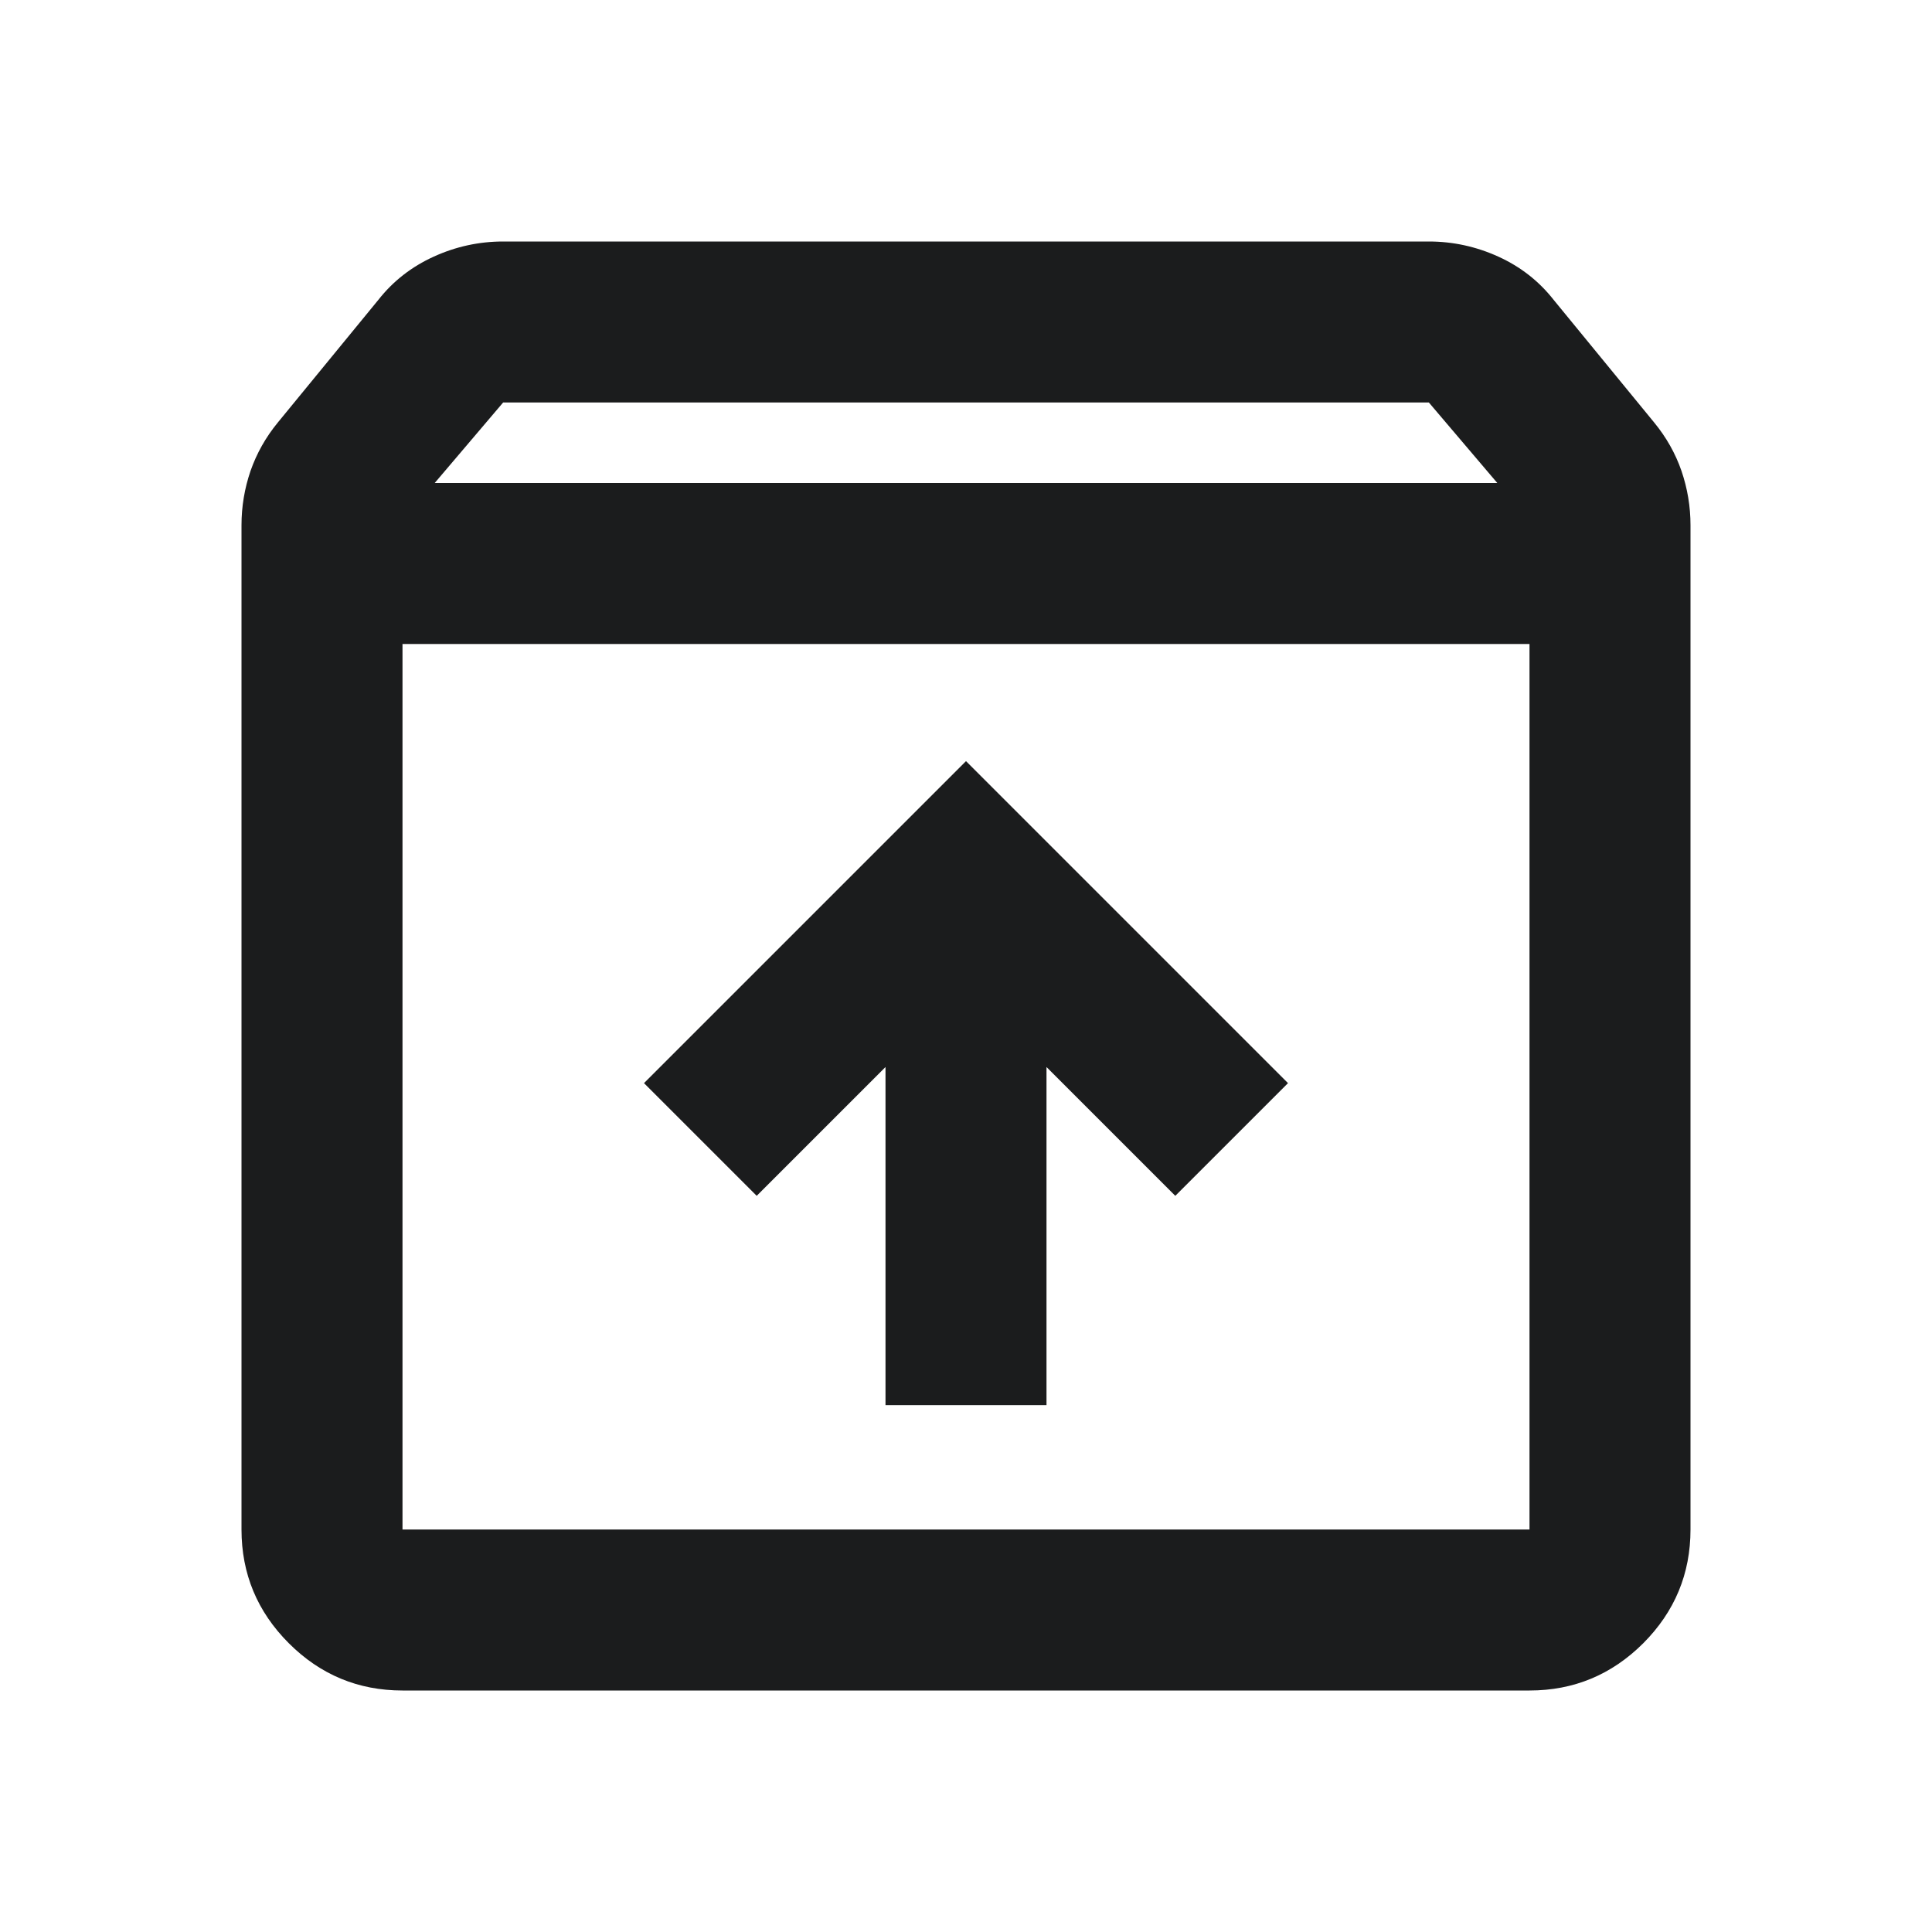<?xml version="1.0" encoding="UTF-8" standalone="no"?>
<!DOCTYPE svg PUBLIC "-//W3C//DTD SVG 1.1//EN" "http://www.w3.org/Graphics/SVG/1.1/DTD/svg11.dtd">
<svg width="100%" height="100%" viewBox="0 0 24 24" version="1.1" xmlns="http://www.w3.org/2000/svg" xmlns:xlink="http://www.w3.org/1999/xlink" xml:space="preserve" xmlns:serif="http://www.serif.com/" style="fill-rule:evenodd;clip-rule:evenodd;stroke-linejoin:round;stroke-miterlimit:2;">
    <g>
        <path d="M12,9.455L16,13.455L14.6,14.855L13,13.255L13,17.455L11,17.455L11,13.255L9.4,14.855L8,13.455L12,9.455ZM5,8L5,19L19,19L19,8L5,8ZM5,21C4.45,21 3.979,20.804 3.588,20.413C3.196,20.021 3,19.55 3,19L3,6.525C3,6.292 3.038,6.067 3.112,5.85C3.188,5.633 3.3,5.433 3.45,5.25L4.7,3.725C4.883,3.492 5.113,3.313 5.388,3.188C5.662,3.063 5.95,3 6.25,3L17.75,3C18.05,3 18.338,3.063 18.613,3.188C18.888,3.313 19.117,3.492 19.3,3.725L20.55,5.25C20.7,5.433 20.813,5.633 20.888,5.85C20.962,6.067 21,6.292 21,6.525L21,19C21,19.55 20.804,20.021 20.413,20.413C20.021,20.804 19.55,21 19,21L5,21ZM5.4,6L18.6,6L17.75,5L6.25,5L5.4,6Z" style="fill:rgb(27,28,29);fill-rule:nonzero;"/>
    </g>
</svg>

